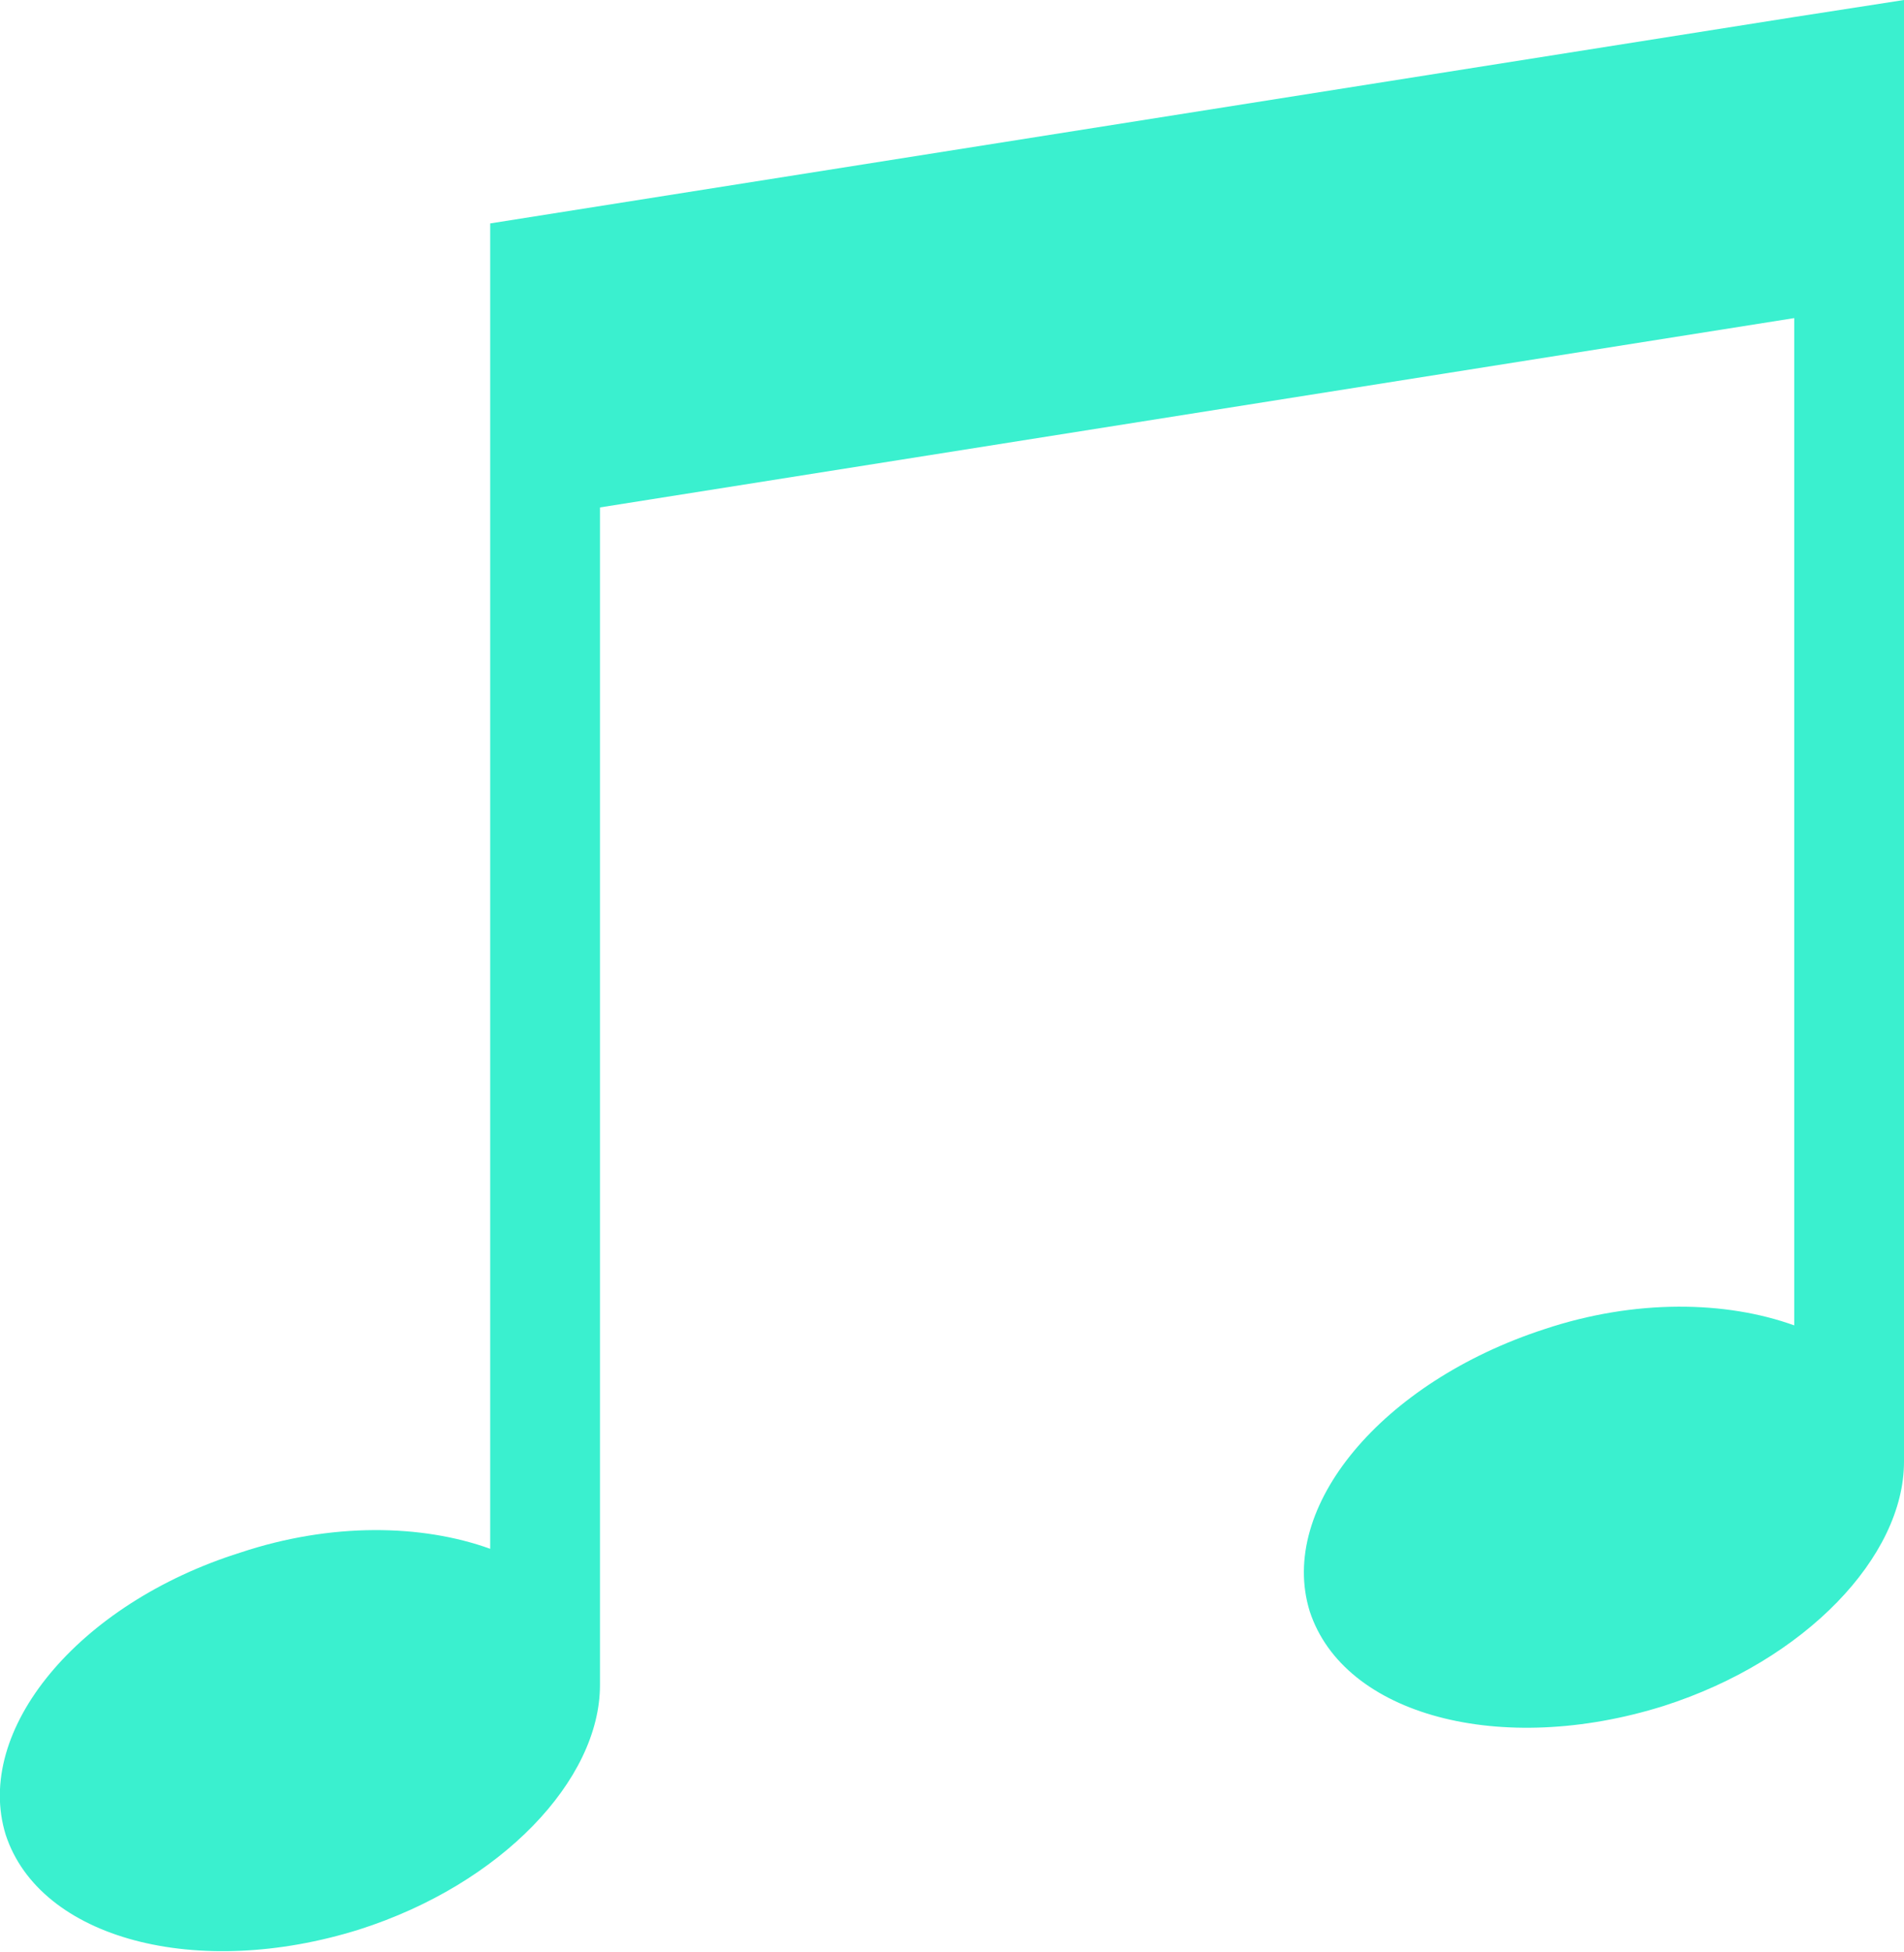 <?xml version="1.0" encoding="utf-8"?>
<!-- Generator: Adobe Illustrator 22.1.0, SVG Export Plug-In . SVG Version: 6.00 Build 0)  -->
<svg version="1.1" id="Слой_1" xmlns="http://www.w3.org/2000/svg" xmlns:xlink="http://www.w3.org/1999/xlink" x="0px" y="0px"
	 viewBox="0 0 100.6 103.1" style="enable-background:new 0 0 100.6 103.1;" xml:space="preserve">
<style type="text/css">
	.st0{opacity:0.77;fill:#00ECC2;enable-background:new    ;}
</style>
<path class="st0" d="M25.9,11.8v15.9l0,0v54.1c-3.6-1.3-8.4-1.4-13.2,0.2C4.1,84.7-1.4,91.4,0.3,96.9c1.8,5.5,10.1,7.7,18.7,5
	C26.5,99.5,31.7,94,31.7,89l0,0V26.8l63.1-10V70c-3.6-1.3-8.4-1.4-13.2,0.2C73,73,67.5,79.6,69.2,85.1c1.8,5.5,10.1,7.7,18.7,5
	c7.5-2.4,12.7-7.9,12.7-12.9V15.9V0l-5.8,0.9L25.9,11.8z"/>
</svg>
